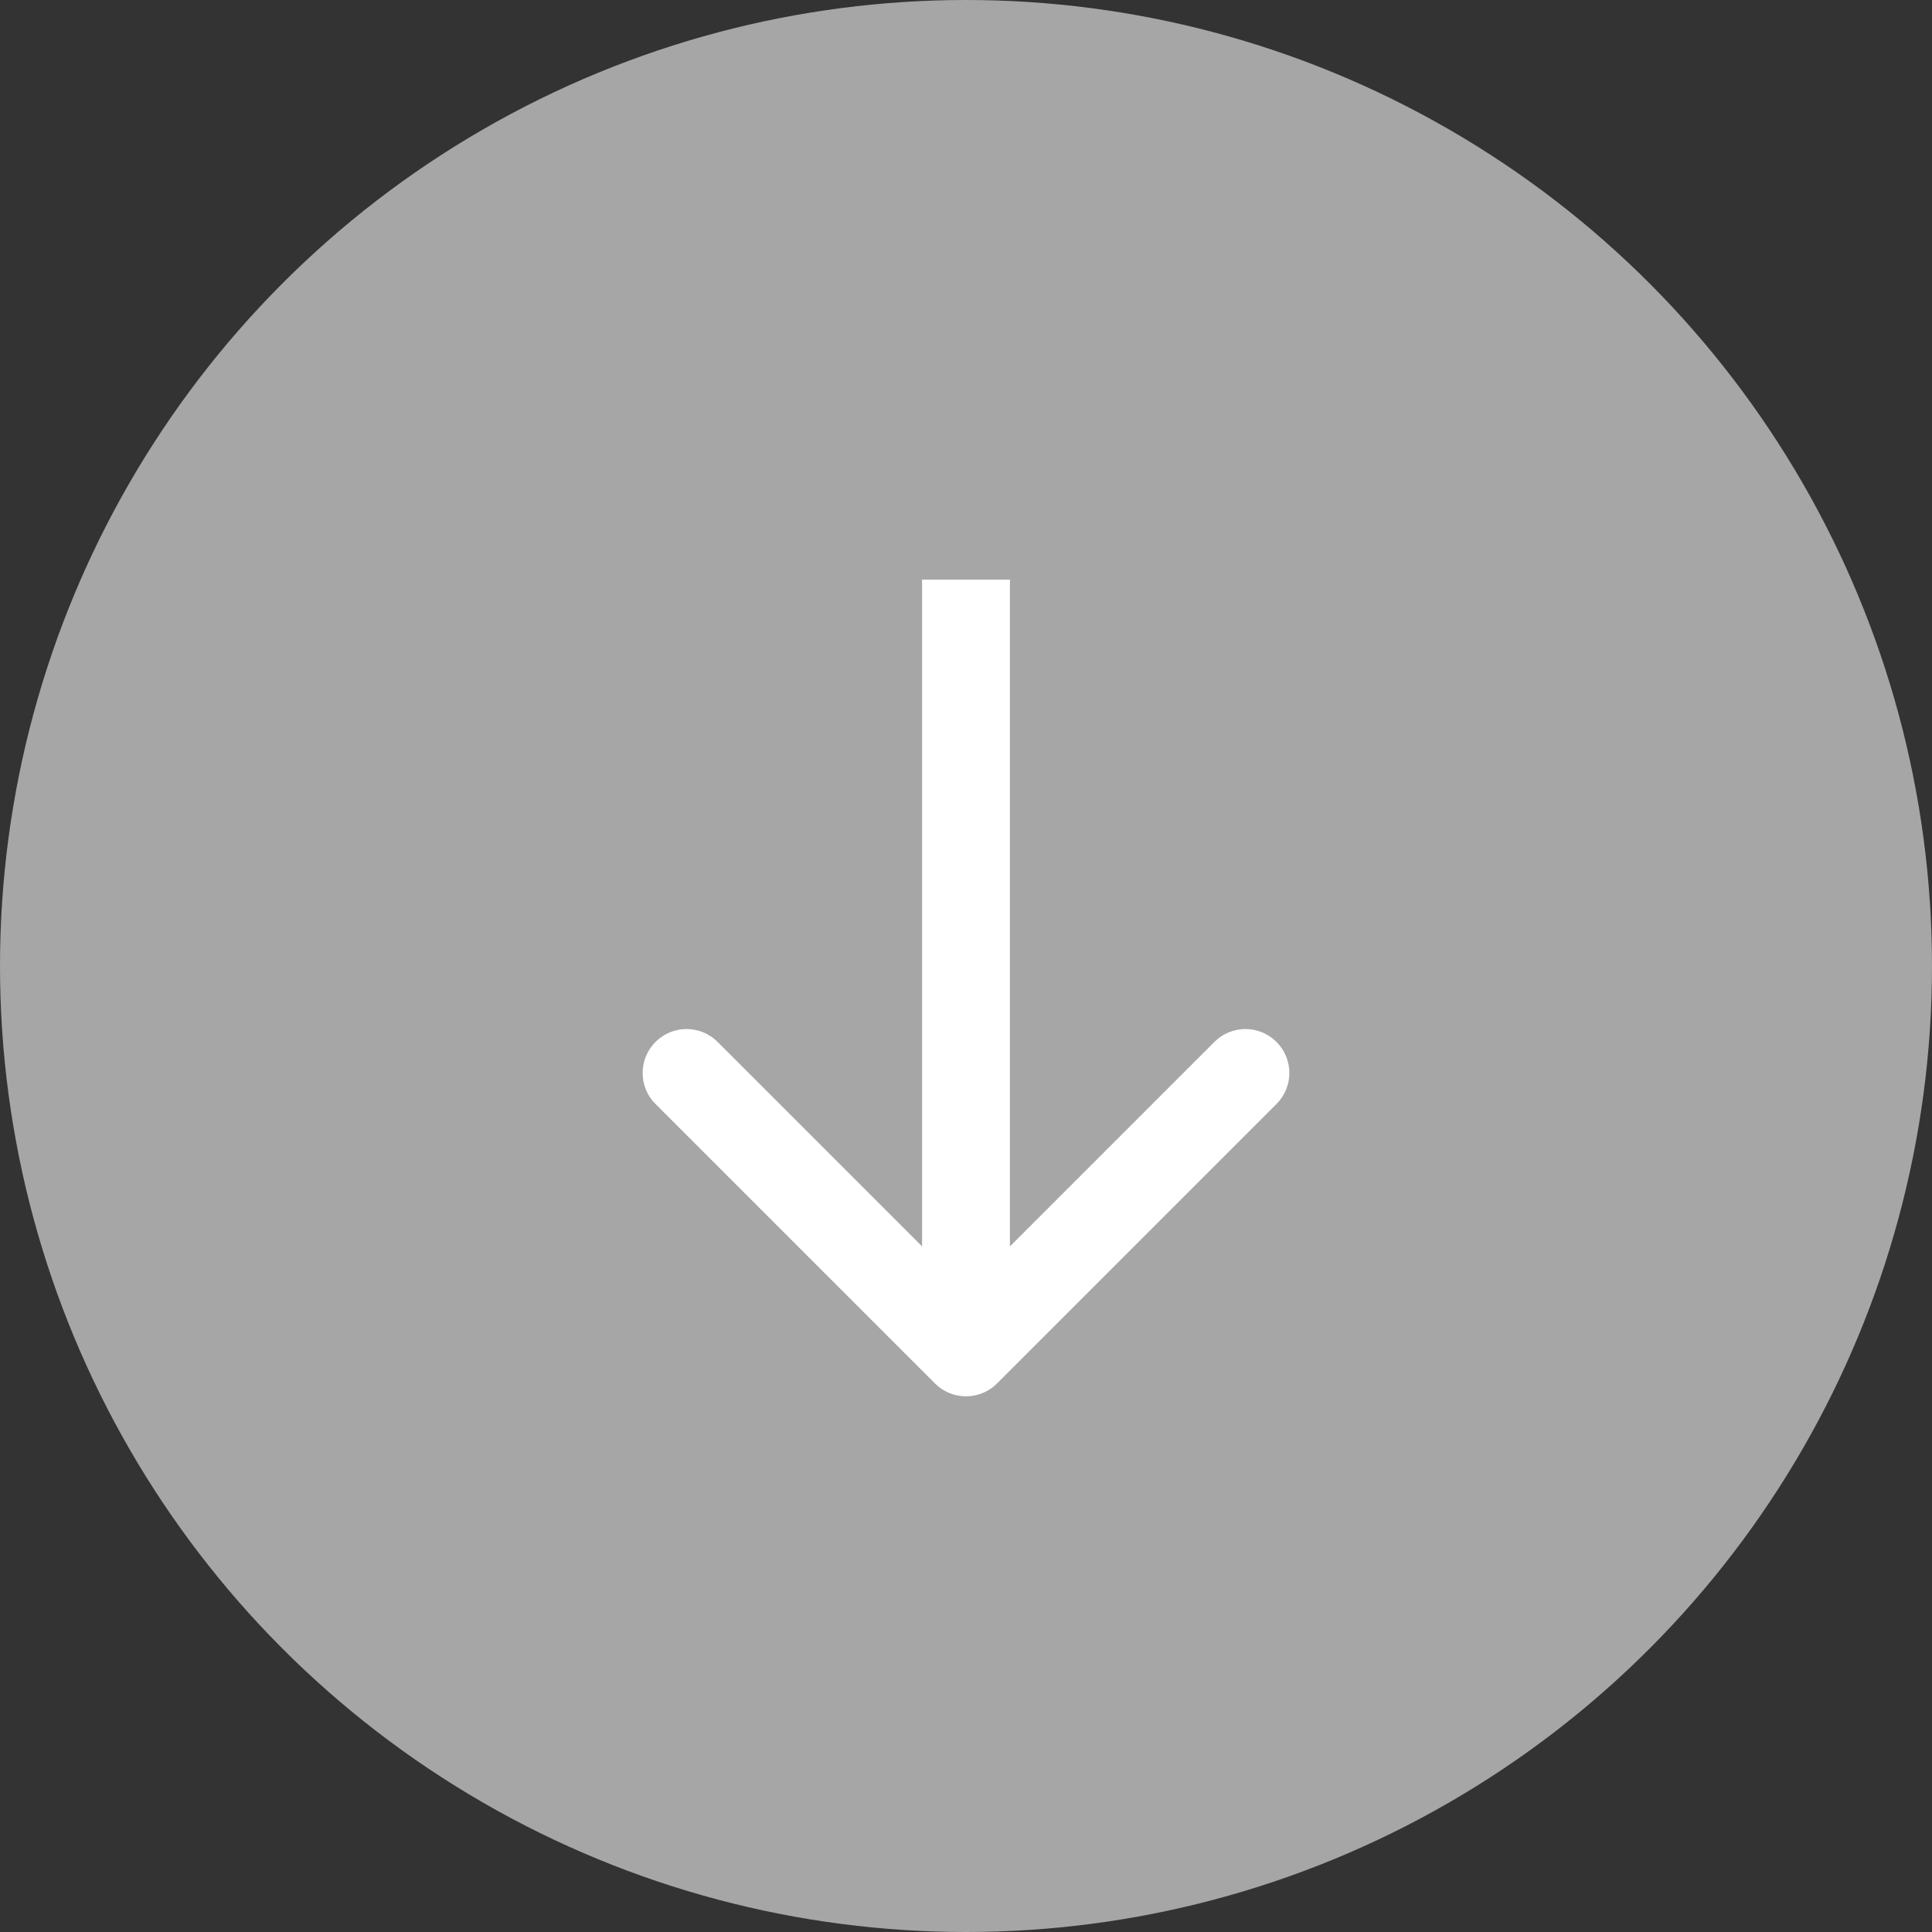 <svg width="44" height="44" viewBox="0 0 44 44" fill="none" xmlns="http://www.w3.org/2000/svg">
<rect x="0" y="0" width="44" height="44" fill="#333333" stroke="none"/>
<circle cx="22" cy="22" r="22" fill="#A6A6A6"/>
<path d="M21.293 31.507C21.683 31.898 22.317 31.898 22.707 31.507L29.071 25.143C29.462 24.753 29.462 24.119 29.071 23.729C28.68 23.338 28.047 23.338 27.657 23.729L22 29.386L16.343 23.729C15.953 23.338 15.319 23.338 14.929 23.729C14.538 24.119 14.538 24.753 14.929 25.143L21.293 31.507ZM21 13.2V30.8H23V13.2H21Z" fill="white"/>
</svg>
